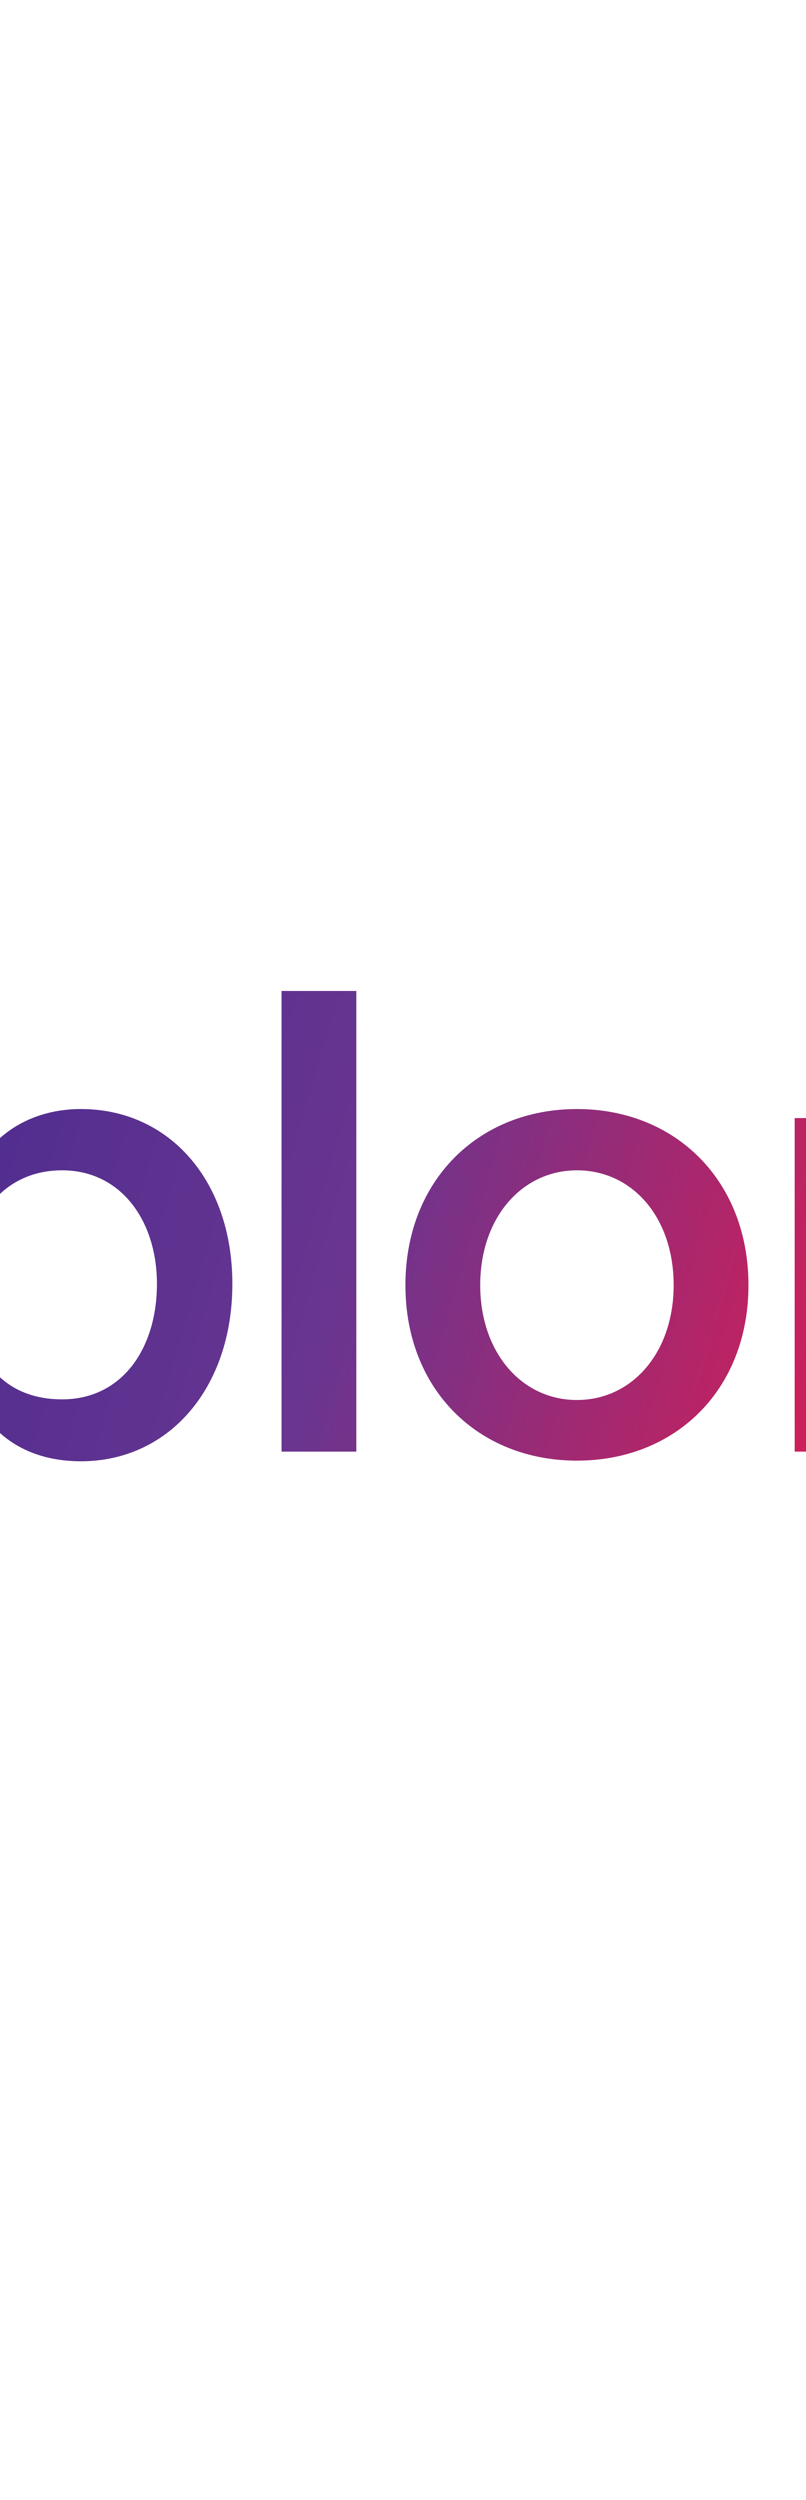 <svg width="10" height="31" viewBox=" 20 -2 20 18" fill="none" xmlns="http://www.w3.org/2000/svg">
<path d="M2.088 10.368V7.024H7.176V5.408H2.088V2.208H7.512V0.576H0.152V12H7.56V10.368H2.088ZM16.6 12L13.352 7.696L16.504 3.728H14.472L12.392 6.432L10.296 3.728H8.2L11.352 7.792L8.168 12H10.216L12.312 9.072L14.504 12H16.6ZM22.006 3.504C20.582 3.504 19.622 4.336 19.318 5.232V3.728H17.398V15.184H19.302V10.496H19.318C19.654 11.488 20.582 12.24 22.006 12.24C24.198 12.24 25.766 10.416 25.766 7.84C25.766 5.28 24.198 3.504 22.006 3.504ZM21.542 10.704C19.926 10.704 19.174 9.472 19.174 7.84V7.664C19.238 6.128 20.118 5.024 21.542 5.024C22.998 5.024 23.894 6.272 23.894 7.84C23.894 9.44 23.03 10.704 21.542 10.704ZM26.986 0.576V12H28.842V0.576H26.986ZM34.316 12.224C36.764 12.224 38.572 10.464 38.572 7.872C38.572 5.28 36.764 3.504 34.316 3.504C31.868 3.504 30.06 5.28 30.06 7.872C30.06 10.464 31.868 12.224 34.316 12.224ZM34.316 10.72C32.94 10.72 31.916 9.536 31.916 7.872C31.916 6.192 32.956 5.024 34.316 5.024C35.692 5.024 36.716 6.192 36.716 7.872C36.716 9.536 35.692 10.72 34.316 10.72ZM44.007 5.424V3.568C42.695 3.632 41.895 4.368 41.575 5.488H41.543V3.728H39.719V12H41.575V8.08C41.575 6.448 42.439 5.44 44.007 5.424ZM52.393 8.016C52.377 5.68 51.225 3.504 48.409 3.504C45.993 3.504 44.233 5.328 44.233 7.84C44.233 10.448 45.929 12.224 48.409 12.224C50.361 12.224 51.785 11.232 52.281 9.552H50.441C50.137 10.384 49.353 10.736 48.409 10.736C47.113 10.736 46.153 9.872 46.025 8.368H52.393V8.016ZM46.057 7.024C46.249 5.76 47.113 4.944 48.393 4.944C49.673 4.944 50.425 5.728 50.553 7.024H46.057ZM57.836 5.424V3.568C56.524 3.632 55.724 4.368 55.404 5.488H55.372V3.728H53.548V12H55.404V8.08C55.404 6.448 56.268 5.44 57.836 5.424Z" fill="url(#paint0_linear_614_1028)"/>
<defs>
<linearGradient id="paint0_linear_614_1028" x1="1.765" y1="-9.06" x2="73.507" y2="11.931" gradientUnits="userSpaceOnUse">
<stop stop-color="#1C1E90"/>
<stop offset="0.405" stop-color="#693590"/>
<stop offset="0.586" stop-color="#D81D54"/>
<stop offset="0.589" stop-color="#D81E54"/>
<stop offset="0.974" stop-color="#FD6B52"/>
</linearGradient>
</defs>
</svg>
